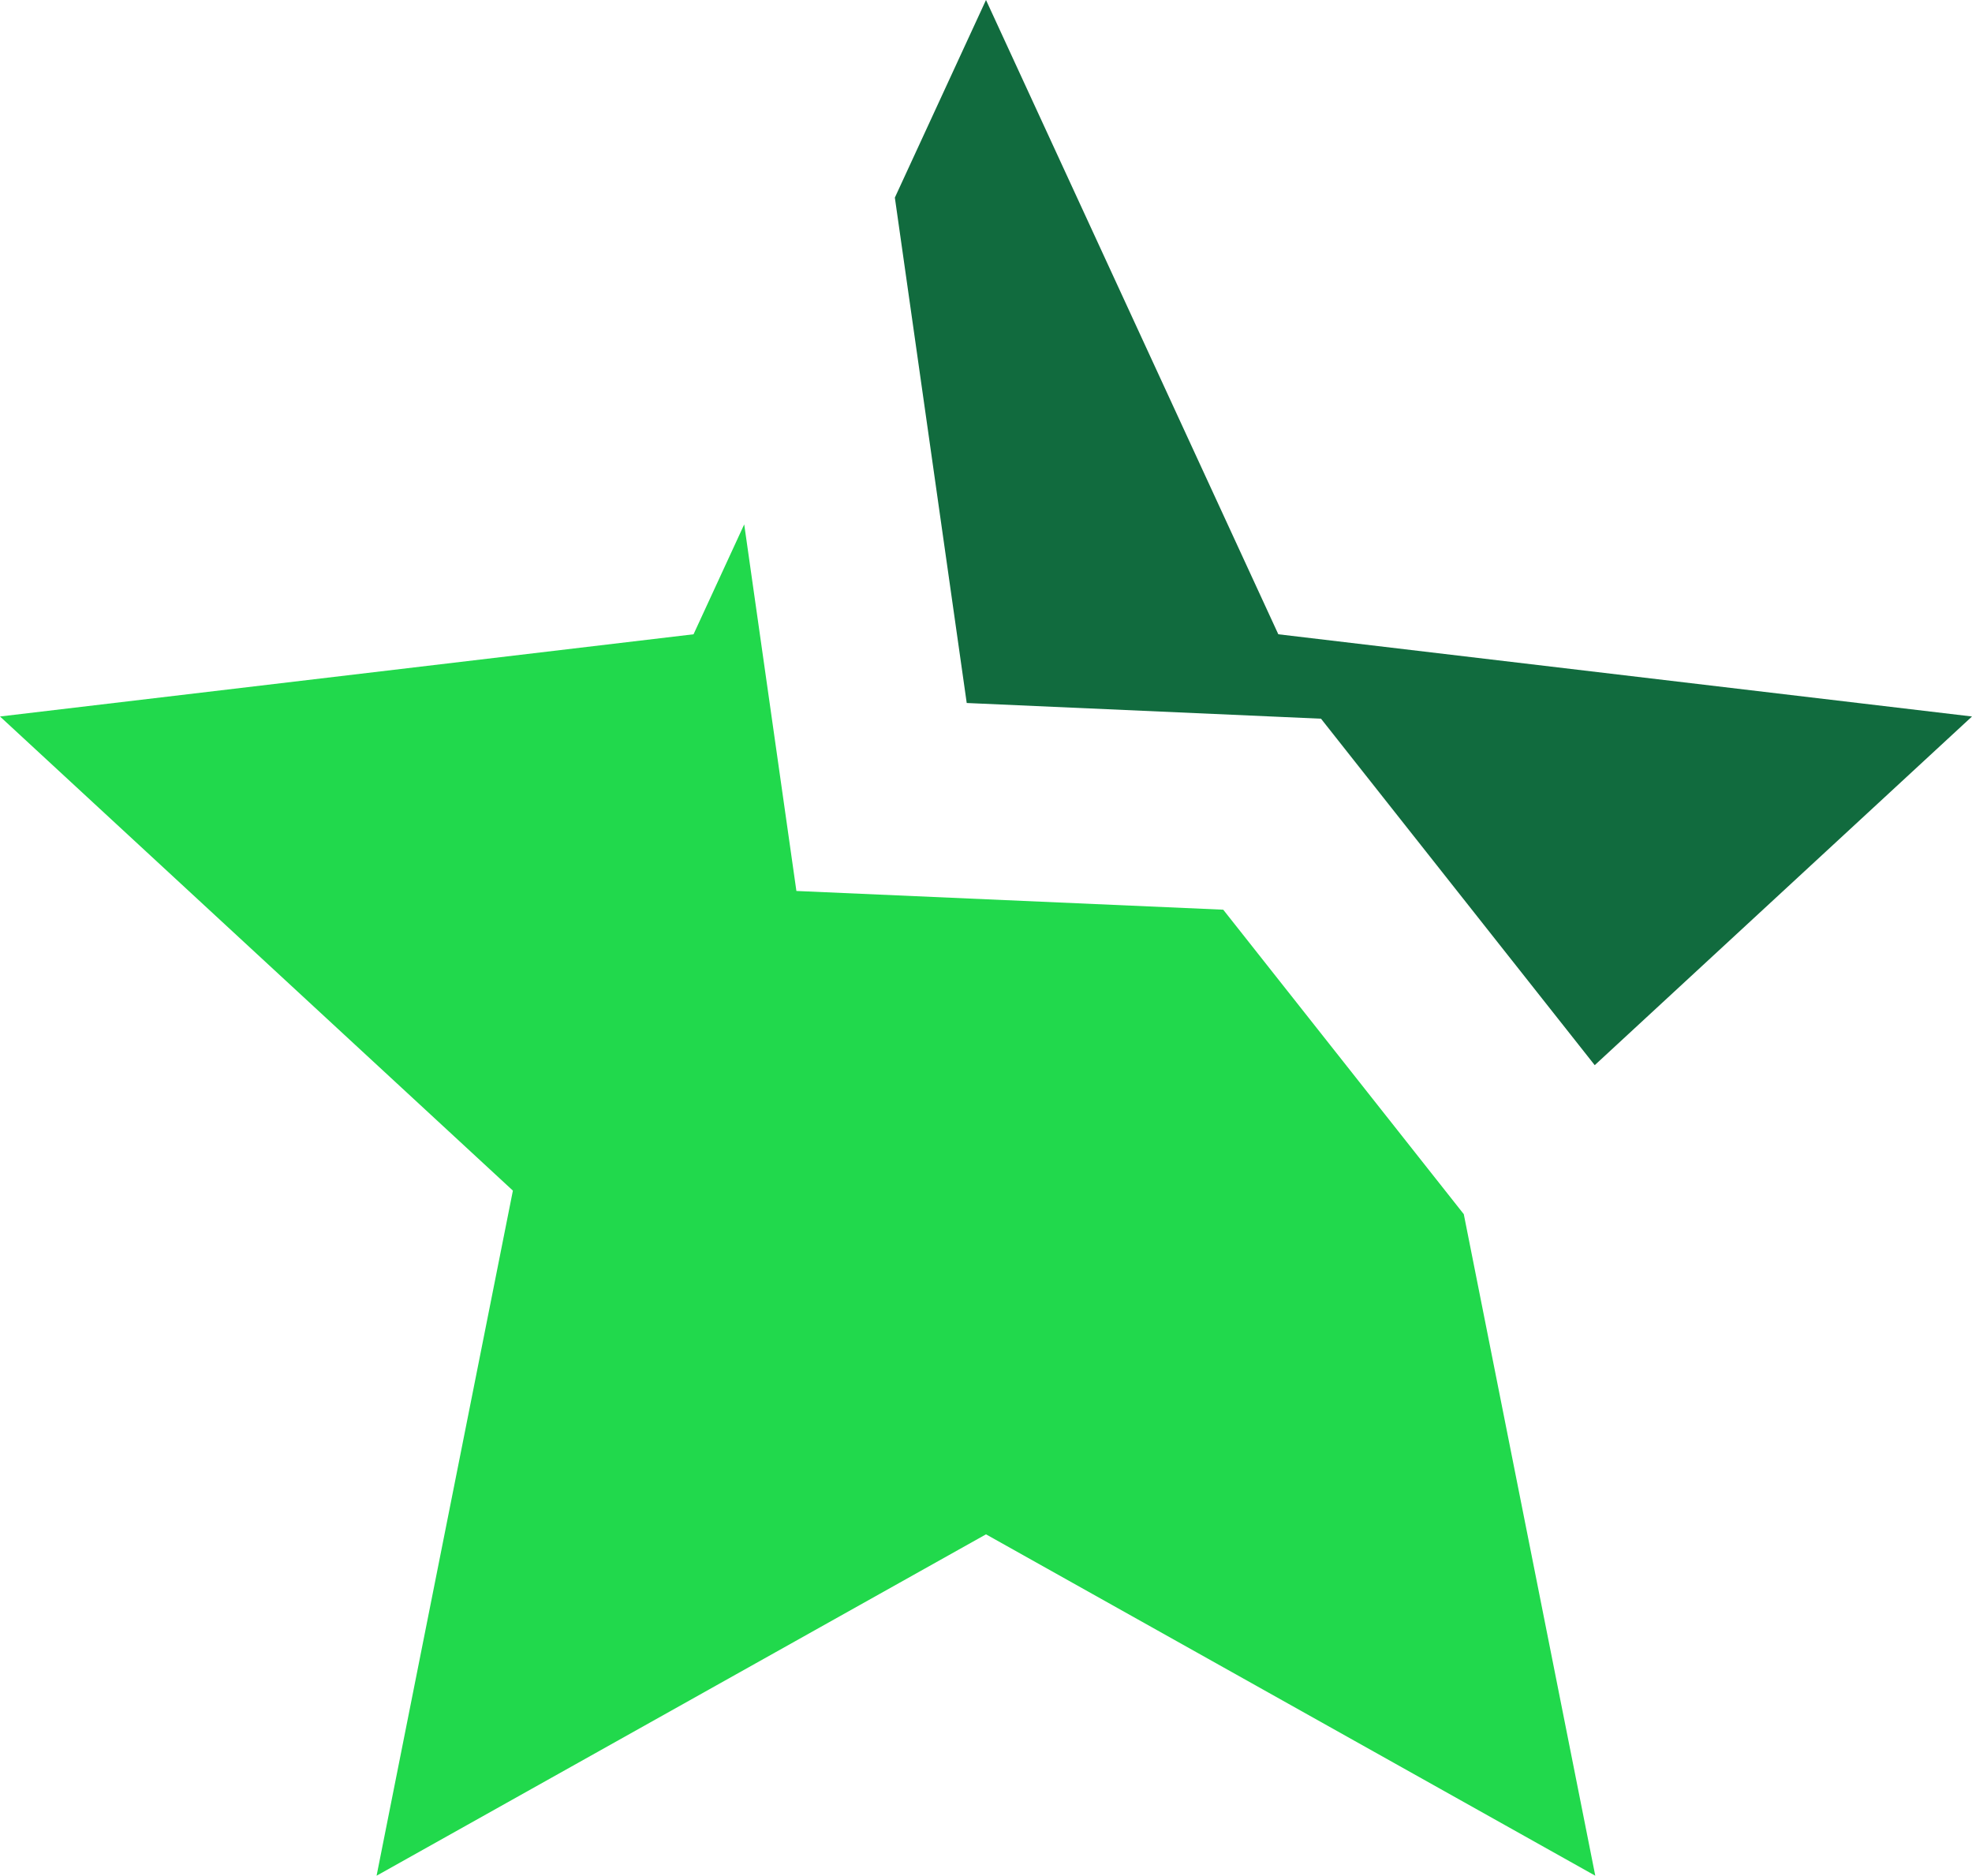 <?xml version="1.0" encoding="UTF-8"?>
<svg id="Ebene_2" data-name="Ebene 2" xmlns="http://www.w3.org/2000/svg" viewBox="0 0 143.22 136.21">
  <defs>
    <style>
      .cls-1 {
        fill: #21d94c;
      }

      .cls-2 {
        fill: #116b3e;
      }
    </style>
  </defs>
  <g id="Ebene_1-2" data-name="Ebene 1">
    <g>
      <polygon class="cls-2" points="70.21 51.05 95.94 52.19 115.82 77.35 143.22 52.03 92.84 46.06 71.61 0 64.99 14.35 70.21 51.05"/>
      <polygon class="cls-1" points="88.84 66.06 57.84 64.7 54.05 38.08 50.37 46.06 0 52.03 37.25 86.46 27.35 136.21 71.61 111.42 115.86 136.21 106.31 88.17 88.84 66.06"/>
    </g>
  </g>
</svg>